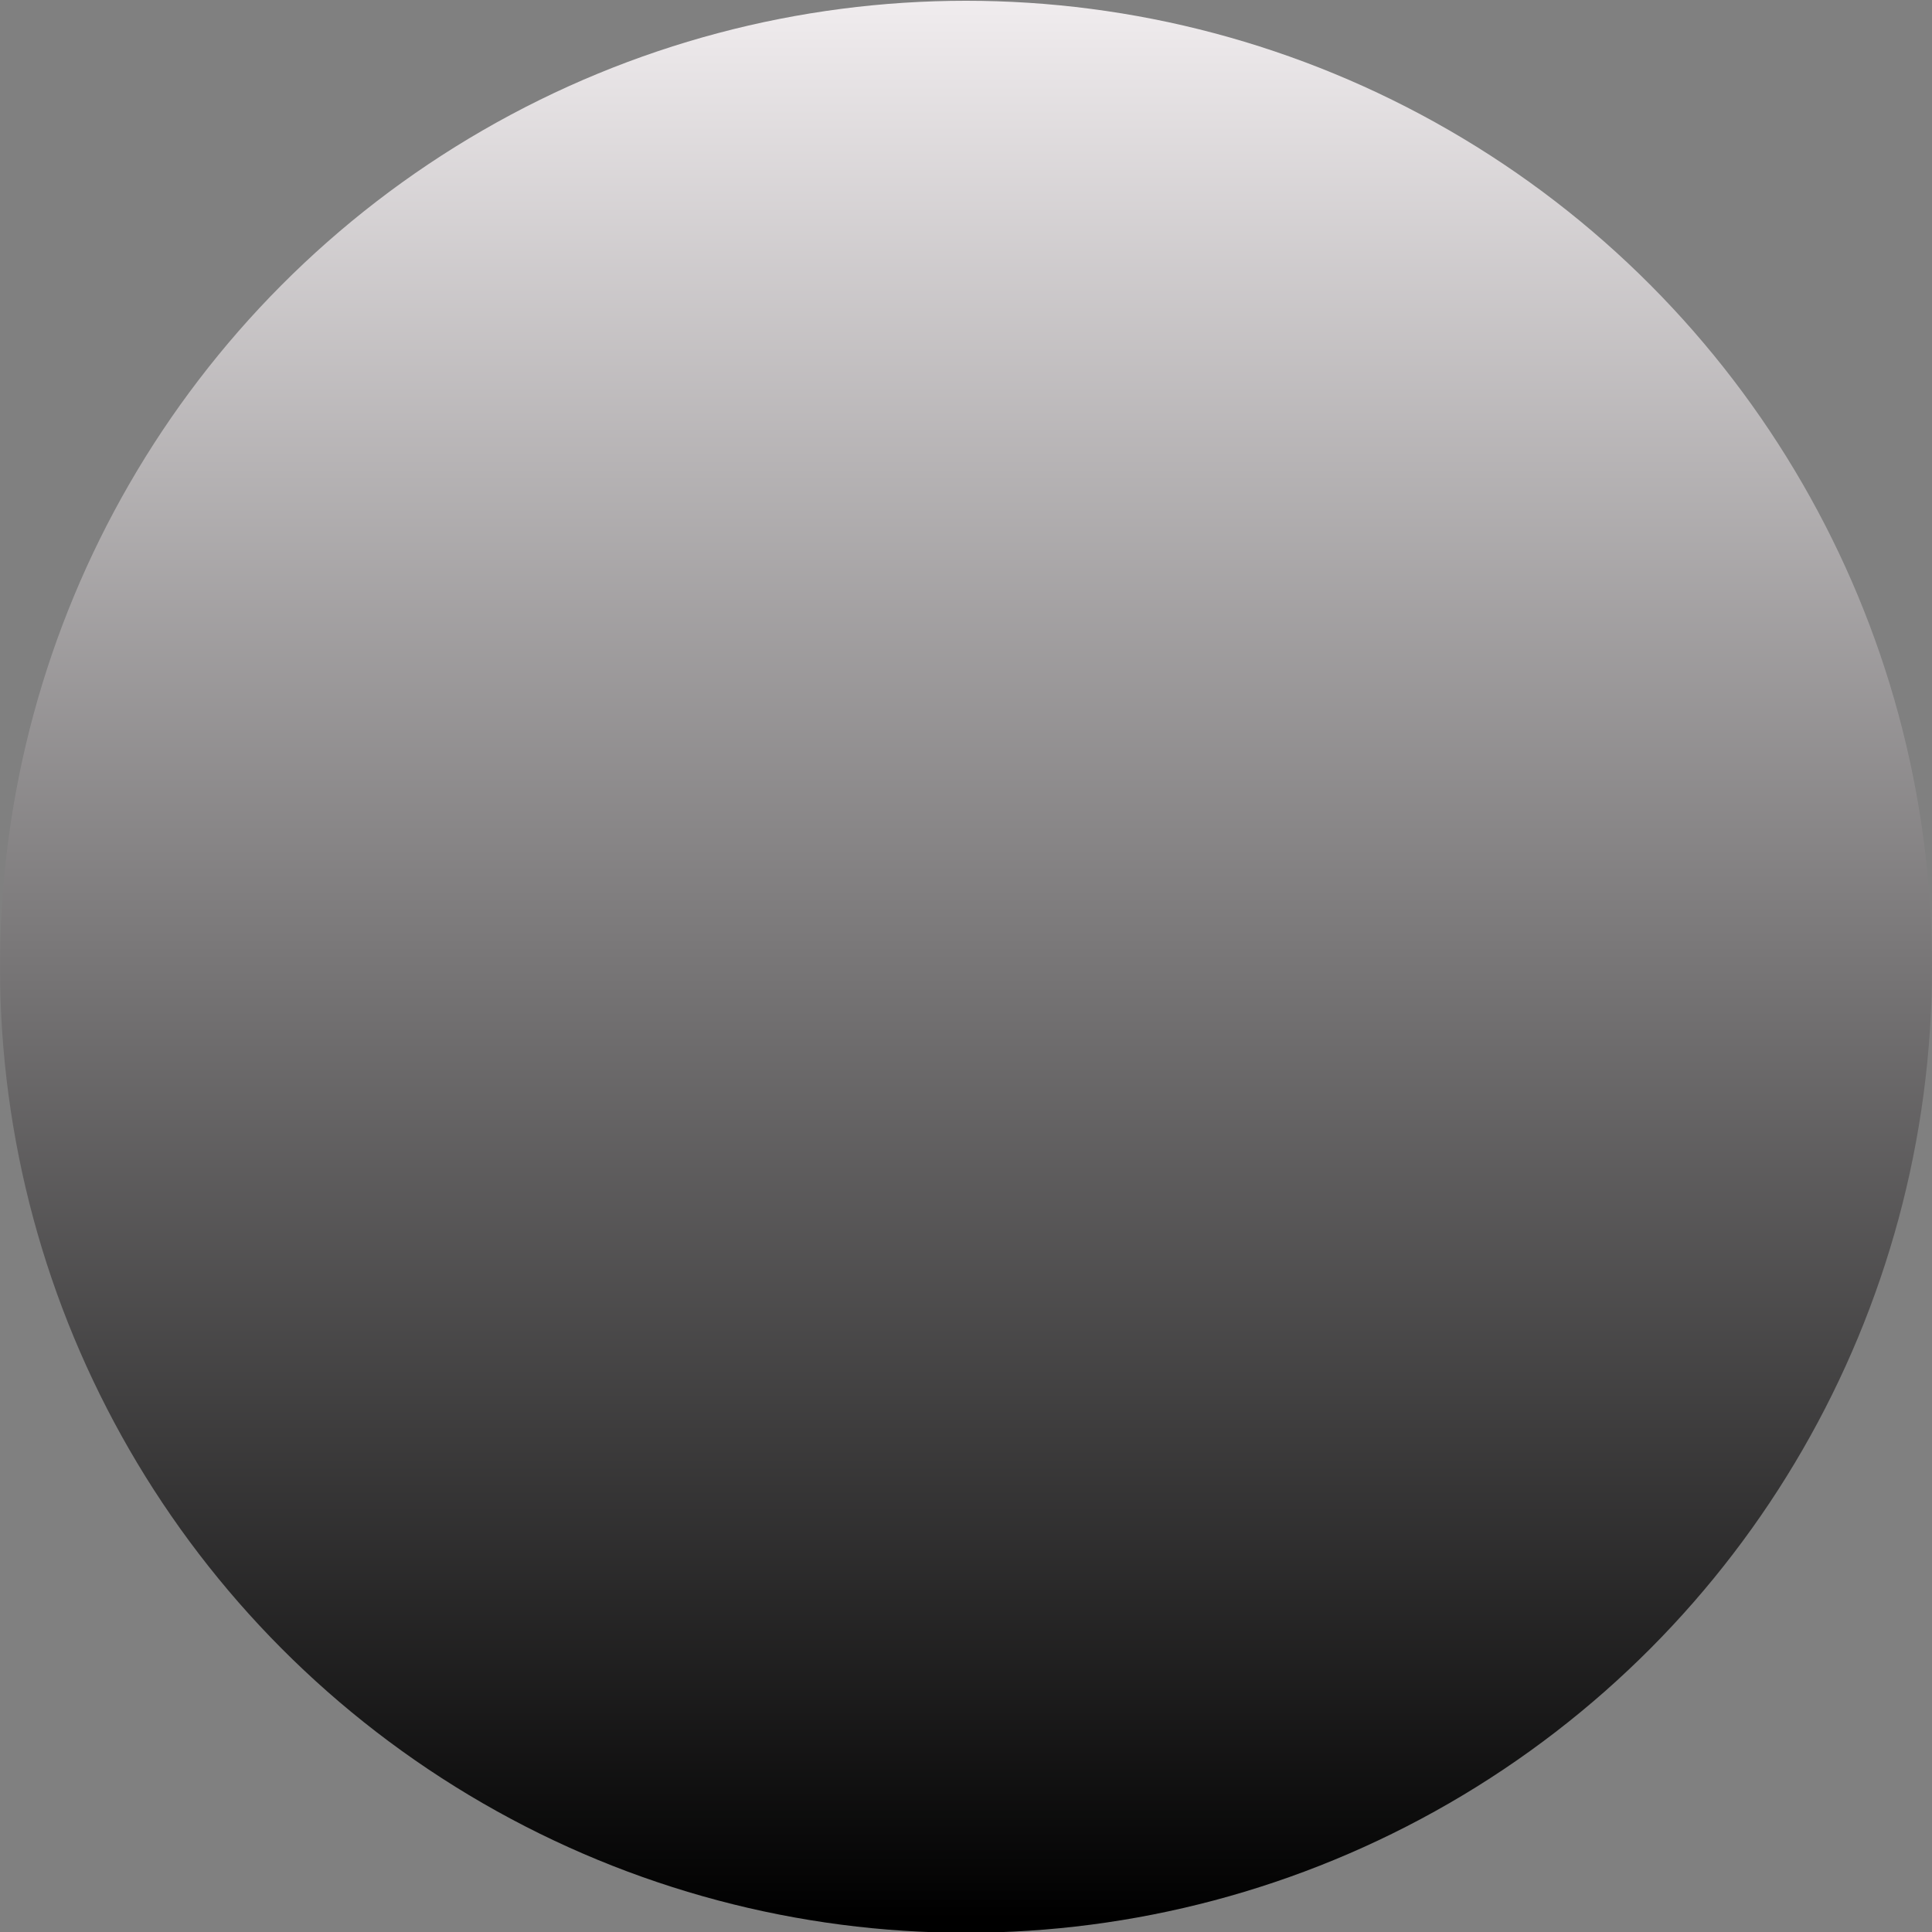 <?xml version="1.0" encoding="UTF-8" standalone="no"?>
<svg
   xmlns:dc="http://purl.org/dc/elements/1.1/"
   xmlns:cc="http://creativecommons.org/ns#"
   xmlns:rdf="http://www.w3.org/1999/02/22-rdf-syntax-ns#"
   xmlns:svg="http://www.w3.org/2000/svg"
   xmlns="http://www.w3.org/2000/svg"
   xmlns:sodipodi="http://sodipodi.sourceforge.net/DTD/sodipodi-0.dtd"
   xmlns:inkscape="http://www.inkscape.org/namespaces/inkscape"
   version="1.0"
   id="svg15246"
   x="0px"
   y="0px"
   width="25"
   height="25"
   viewBox="0 0 25 25"
   enable-background="new 0 0 31.398 31.398"
   xml:space="preserve"
   sodipodi:docname="VerboXS-bg.svg"
   inkscape:version="1.0.2-2 (e86c870879, 2021-01-15)"><rect x="0" y="0" width="25" height="25" fill="#808080" stroke="none"/><defs
   id="defs11" />
<sodipodi:namedview
   bordercolor="#666666"
   borderopacity="1.0"
   fit-margin-bottom="0"
   fit-margin-left="0"
   fit-margin-right="0"
   fit-margin-top="0"
   id="base"
   inkscape:current-layer="svg15246"
   inkscape:cx="35.26363"
   inkscape:cy="12.319598"
   inkscape:document-units="mm"
   inkscape:pageopacity="0.0"
   inkscape:pageshadow="2"
   inkscape:window-height="1434"
   inkscape:window-maximized="0"
   inkscape:window-width="1274"
   inkscape:window-x="2593"
   inkscape:window-y="252"
   inkscape:zoom="7.9195959"
   pagecolor="#ffffff"
   showgrid="false"
   units="px"
   inkscape:document-rotation="0">
	</sodipodi:namedview>
<linearGradient
   id="SVGID_1_"
   gradientUnits="userSpaceOnUse"
   x1="714.704"
   y1="-3999.4"
   x2="746.102"
   y2="-3999.4"
   gradientTransform="matrix(0,0.796,-0.796,0,-3171.898,-569.05)">
	<stop
   offset="0"
   style="stop-color:#F2EEF0"
   id="stop3" />
	<stop
   offset="1"
   style="stop-color:#000000"
   id="stop5" />
</linearGradient>
<circle
   fill="url(#SVGID_1_)"
   cx="12.5"
   cy="12.51"
   id="circle8"
   style="fill:url(#SVGID_1_);stroke-width:0.796"
   r="12.5" />
</svg>
